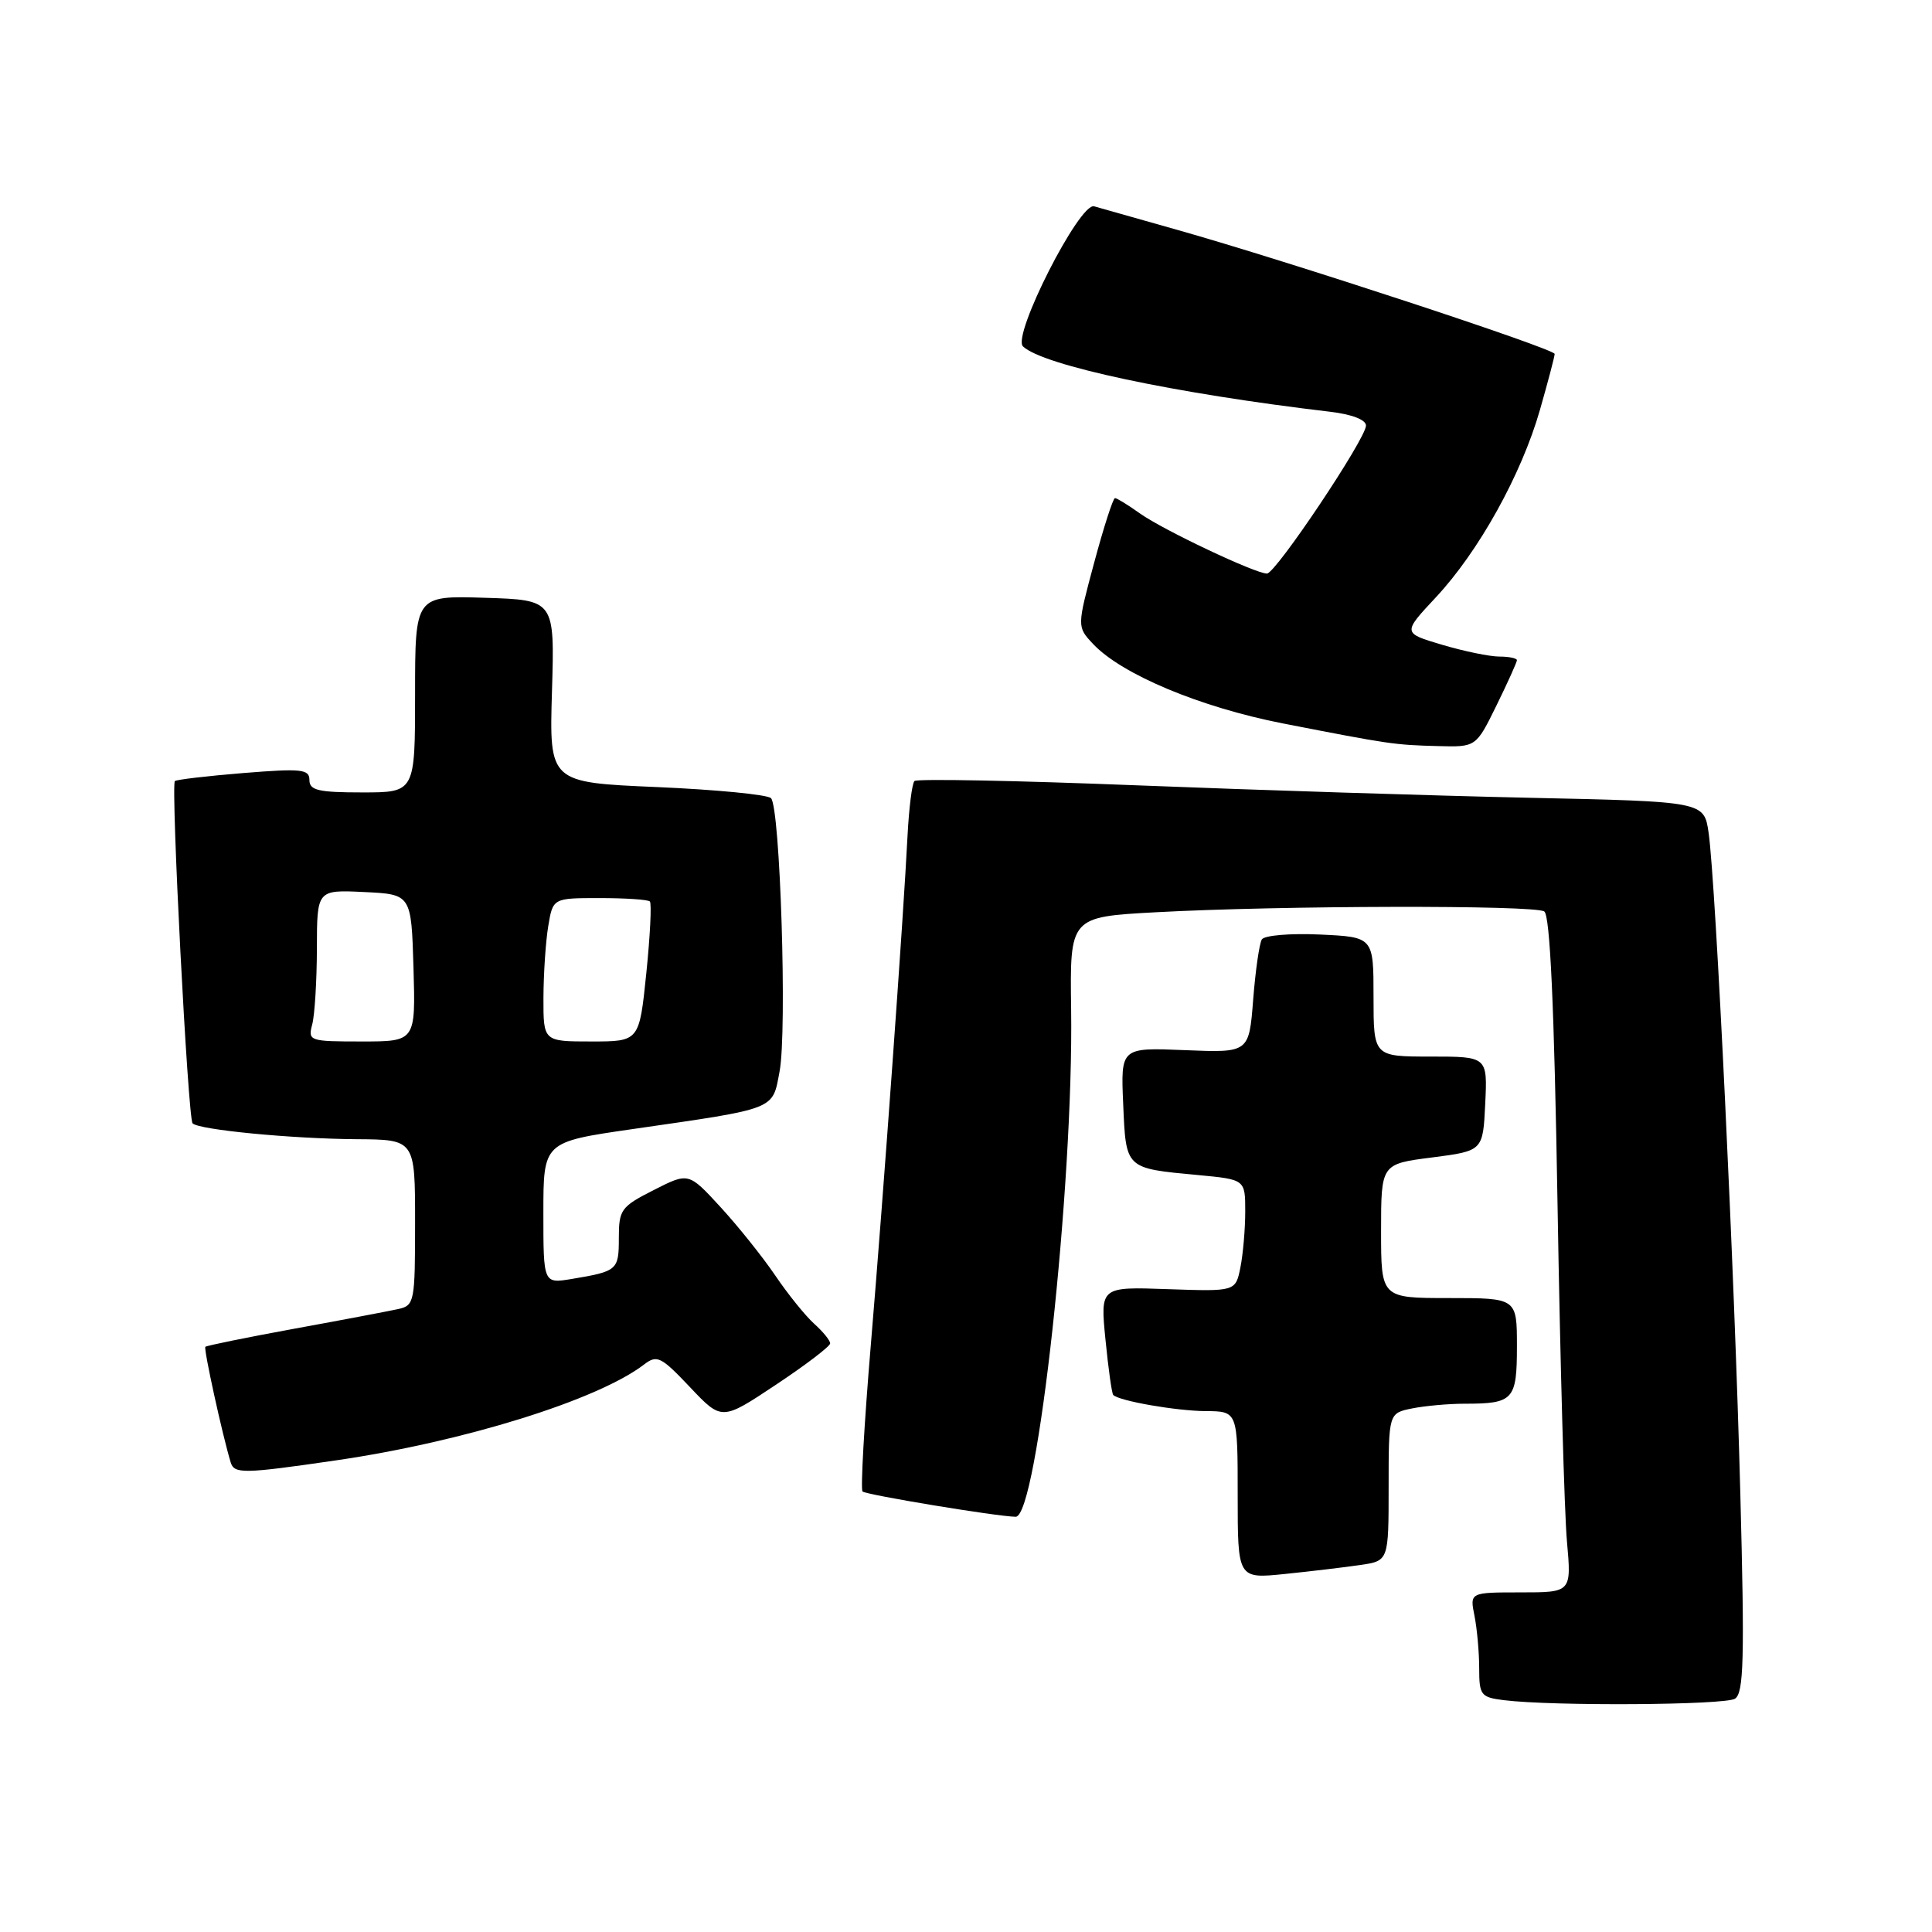 <?xml version="1.0" encoding="UTF-8" standalone="no"?>
<!DOCTYPE svg PUBLIC "-//W3C//DTD SVG 1.1//EN" "http://www.w3.org/Graphics/SVG/1.1/DTD/svg11.dtd" >
<svg xmlns="http://www.w3.org/2000/svg" xmlns:xlink="http://www.w3.org/1999/xlink" version="1.1" viewBox="0 0 256 256">
 <g >
 <path fill="currentColor"
d=" M 229.89 225.09 C 231.06 224.35 231.18 219.85 230.60 197.85 C 229.86 169.17 227.35 116.99 226.40 110.35 C 225.80 106.21 225.80 106.21 202.65 105.71 C 189.92 105.43 166.51 104.69 150.63 104.06 C 134.75 103.43 121.49 103.17 121.17 103.49 C 120.85 103.81 120.44 107.10 120.25 110.79 C 119.72 121.44 117.10 157.77 115.38 178.32 C 114.51 188.67 114.02 197.36 114.29 197.63 C 114.74 198.07 132.07 200.94 134.58 200.98 C 137.46 201.03 142.26 157.09 141.93 133.71 C 141.76 121.50 141.76 121.50 153.13 120.88 C 169.64 119.98 203.31 119.91 204.62 120.77 C 205.39 121.27 205.94 133.23 206.38 159.50 C 206.73 180.40 207.29 200.54 207.63 204.25 C 208.23 211.00 208.23 211.00 201.49 211.00 C 194.75 211.00 194.75 211.00 195.38 214.12 C 195.72 215.84 196.00 218.97 196.00 221.06 C 196.00 224.61 196.22 224.90 199.25 225.28 C 205.77 226.09 228.54 225.94 229.89 225.09 Z  M 180.25 207.37 C 184.00 206.82 184.00 206.82 184.00 197.04 C 184.00 187.25 184.00 187.25 187.13 186.62 C 188.84 186.28 191.96 186.00 194.04 186.00 C 200.55 186.00 201.00 185.51 201.00 178.39 C 201.00 172.00 201.00 172.00 192.00 172.00 C 183.00 172.00 183.00 172.00 183.00 163.12 C 183.00 154.23 183.00 154.23 189.75 153.37 C 196.50 152.50 196.50 152.50 196.80 146.25 C 197.10 140.00 197.10 140.00 189.55 140.00 C 182.00 140.00 182.00 140.00 182.00 132.08 C 182.00 124.16 182.00 124.16 174.90 123.83 C 170.95 123.65 167.54 123.94 167.20 124.48 C 166.87 125.02 166.35 128.62 166.05 132.48 C 165.50 139.50 165.50 139.50 157.00 139.15 C 148.50 138.80 148.50 138.80 148.83 146.32 C 149.20 154.92 149.08 154.80 158.74 155.70 C 165.00 156.29 165.00 156.29 165.00 160.52 C 165.00 162.85 164.71 166.19 164.36 167.94 C 163.72 171.13 163.72 171.13 154.75 170.82 C 145.79 170.50 145.79 170.50 146.48 177.50 C 146.86 181.35 147.32 184.65 147.51 184.84 C 148.30 185.64 155.85 186.95 159.75 186.98 C 164.00 187.00 164.00 187.00 164.00 198.10 C 164.00 209.20 164.00 209.20 170.25 208.56 C 173.69 208.21 178.19 207.67 180.25 207.37 Z  M 44.50 193.51 C 61.42 191.05 79.24 185.50 85.36 180.79 C 87.06 179.49 87.60 179.76 91.43 183.81 C 95.64 188.26 95.64 188.26 102.82 183.48 C 106.77 180.86 110.00 178.39 110.00 178.01 C 110.00 177.62 109.05 176.45 107.88 175.40 C 106.72 174.36 104.39 171.47 102.72 169.00 C 101.04 166.53 97.77 162.44 95.45 159.92 C 91.24 155.34 91.24 155.34 86.62 157.69 C 82.28 159.89 82.00 160.29 82.00 164.05 C 82.00 168.30 81.81 168.46 75.75 169.47 C 72.00 170.09 72.00 170.09 72.00 160.71 C 72.00 151.32 72.00 151.32 83.75 149.62 C 103.07 146.83 102.33 147.12 103.30 141.96 C 104.31 136.60 103.38 106.98 102.16 105.76 C 101.69 105.29 94.89 104.63 87.04 104.29 C 72.78 103.68 72.78 103.68 73.14 91.59 C 73.50 79.50 73.50 79.50 64.25 79.21 C 55.00 78.92 55.00 78.92 55.00 91.96 C 55.00 105.00 55.00 105.00 48.00 105.00 C 42.18 105.00 41.00 104.72 41.00 103.36 C 41.00 101.92 39.98 101.81 32.26 102.43 C 27.46 102.82 23.37 103.30 23.17 103.50 C 22.62 104.05 24.90 148.23 25.52 148.85 C 26.37 149.71 38.65 150.89 47.25 150.95 C 55.00 151.00 55.00 151.00 55.00 161.98 C 55.00 172.55 54.92 172.98 52.75 173.46 C 51.51 173.73 45.33 174.91 39.00 176.06 C 32.67 177.22 27.37 178.30 27.21 178.46 C 26.96 178.71 29.45 190.08 30.56 193.75 C 31.03 195.32 32.20 195.30 44.50 193.51 Z  M 198.29 93.48 C 199.78 90.44 201.00 87.74 201.00 87.48 C 201.00 87.22 199.96 87.00 198.68 87.00 C 197.41 87.00 194.00 86.30 191.10 85.44 C 185.84 83.88 185.84 83.88 190.24 79.17 C 195.93 73.09 201.60 62.88 204.05 54.31 C 205.12 50.57 206.00 47.23 206.00 46.90 C 206.00 46.22 170.66 34.60 156.00 30.46 C 150.78 28.99 145.82 27.58 144.98 27.34 C 143.07 26.77 134.06 44.49 135.55 45.90 C 138.18 48.42 155.62 52.13 176.25 54.56 C 179.13 54.90 181.00 55.62 181.00 56.39 C 181.00 58.12 169.03 76.00 167.88 76.00 C 166.33 76.00 154.14 70.23 151.07 68.05 C 149.49 66.92 147.99 66.00 147.74 66.00 C 147.49 66.00 146.25 69.84 144.99 74.53 C 142.70 83.05 142.70 83.05 144.84 85.33 C 148.63 89.36 159.02 93.71 170.00 95.86 C 184.11 98.61 184.74 98.71 190.54 98.86 C 195.58 99.00 195.58 99.00 198.29 93.48 Z  M 41.37 135.75 C 41.70 134.51 41.98 129.99 41.99 125.70 C 42.00 117.90 42.00 117.90 48.25 118.20 C 54.50 118.50 54.50 118.50 54.79 128.25 C 55.07 138.00 55.07 138.00 47.92 138.00 C 40.99 138.00 40.79 137.93 41.37 135.75 Z  M 72.01 132.25 C 72.02 129.09 72.30 124.81 72.64 122.75 C 73.26 119.00 73.26 119.00 79.46 119.00 C 82.88 119.00 85.87 119.20 86.11 119.45 C 86.36 119.69 86.15 123.97 85.64 128.95 C 84.71 138.00 84.71 138.00 78.36 138.00 C 72.00 138.00 72.00 138.00 72.01 132.25 Z "/>
</g>
</svg>